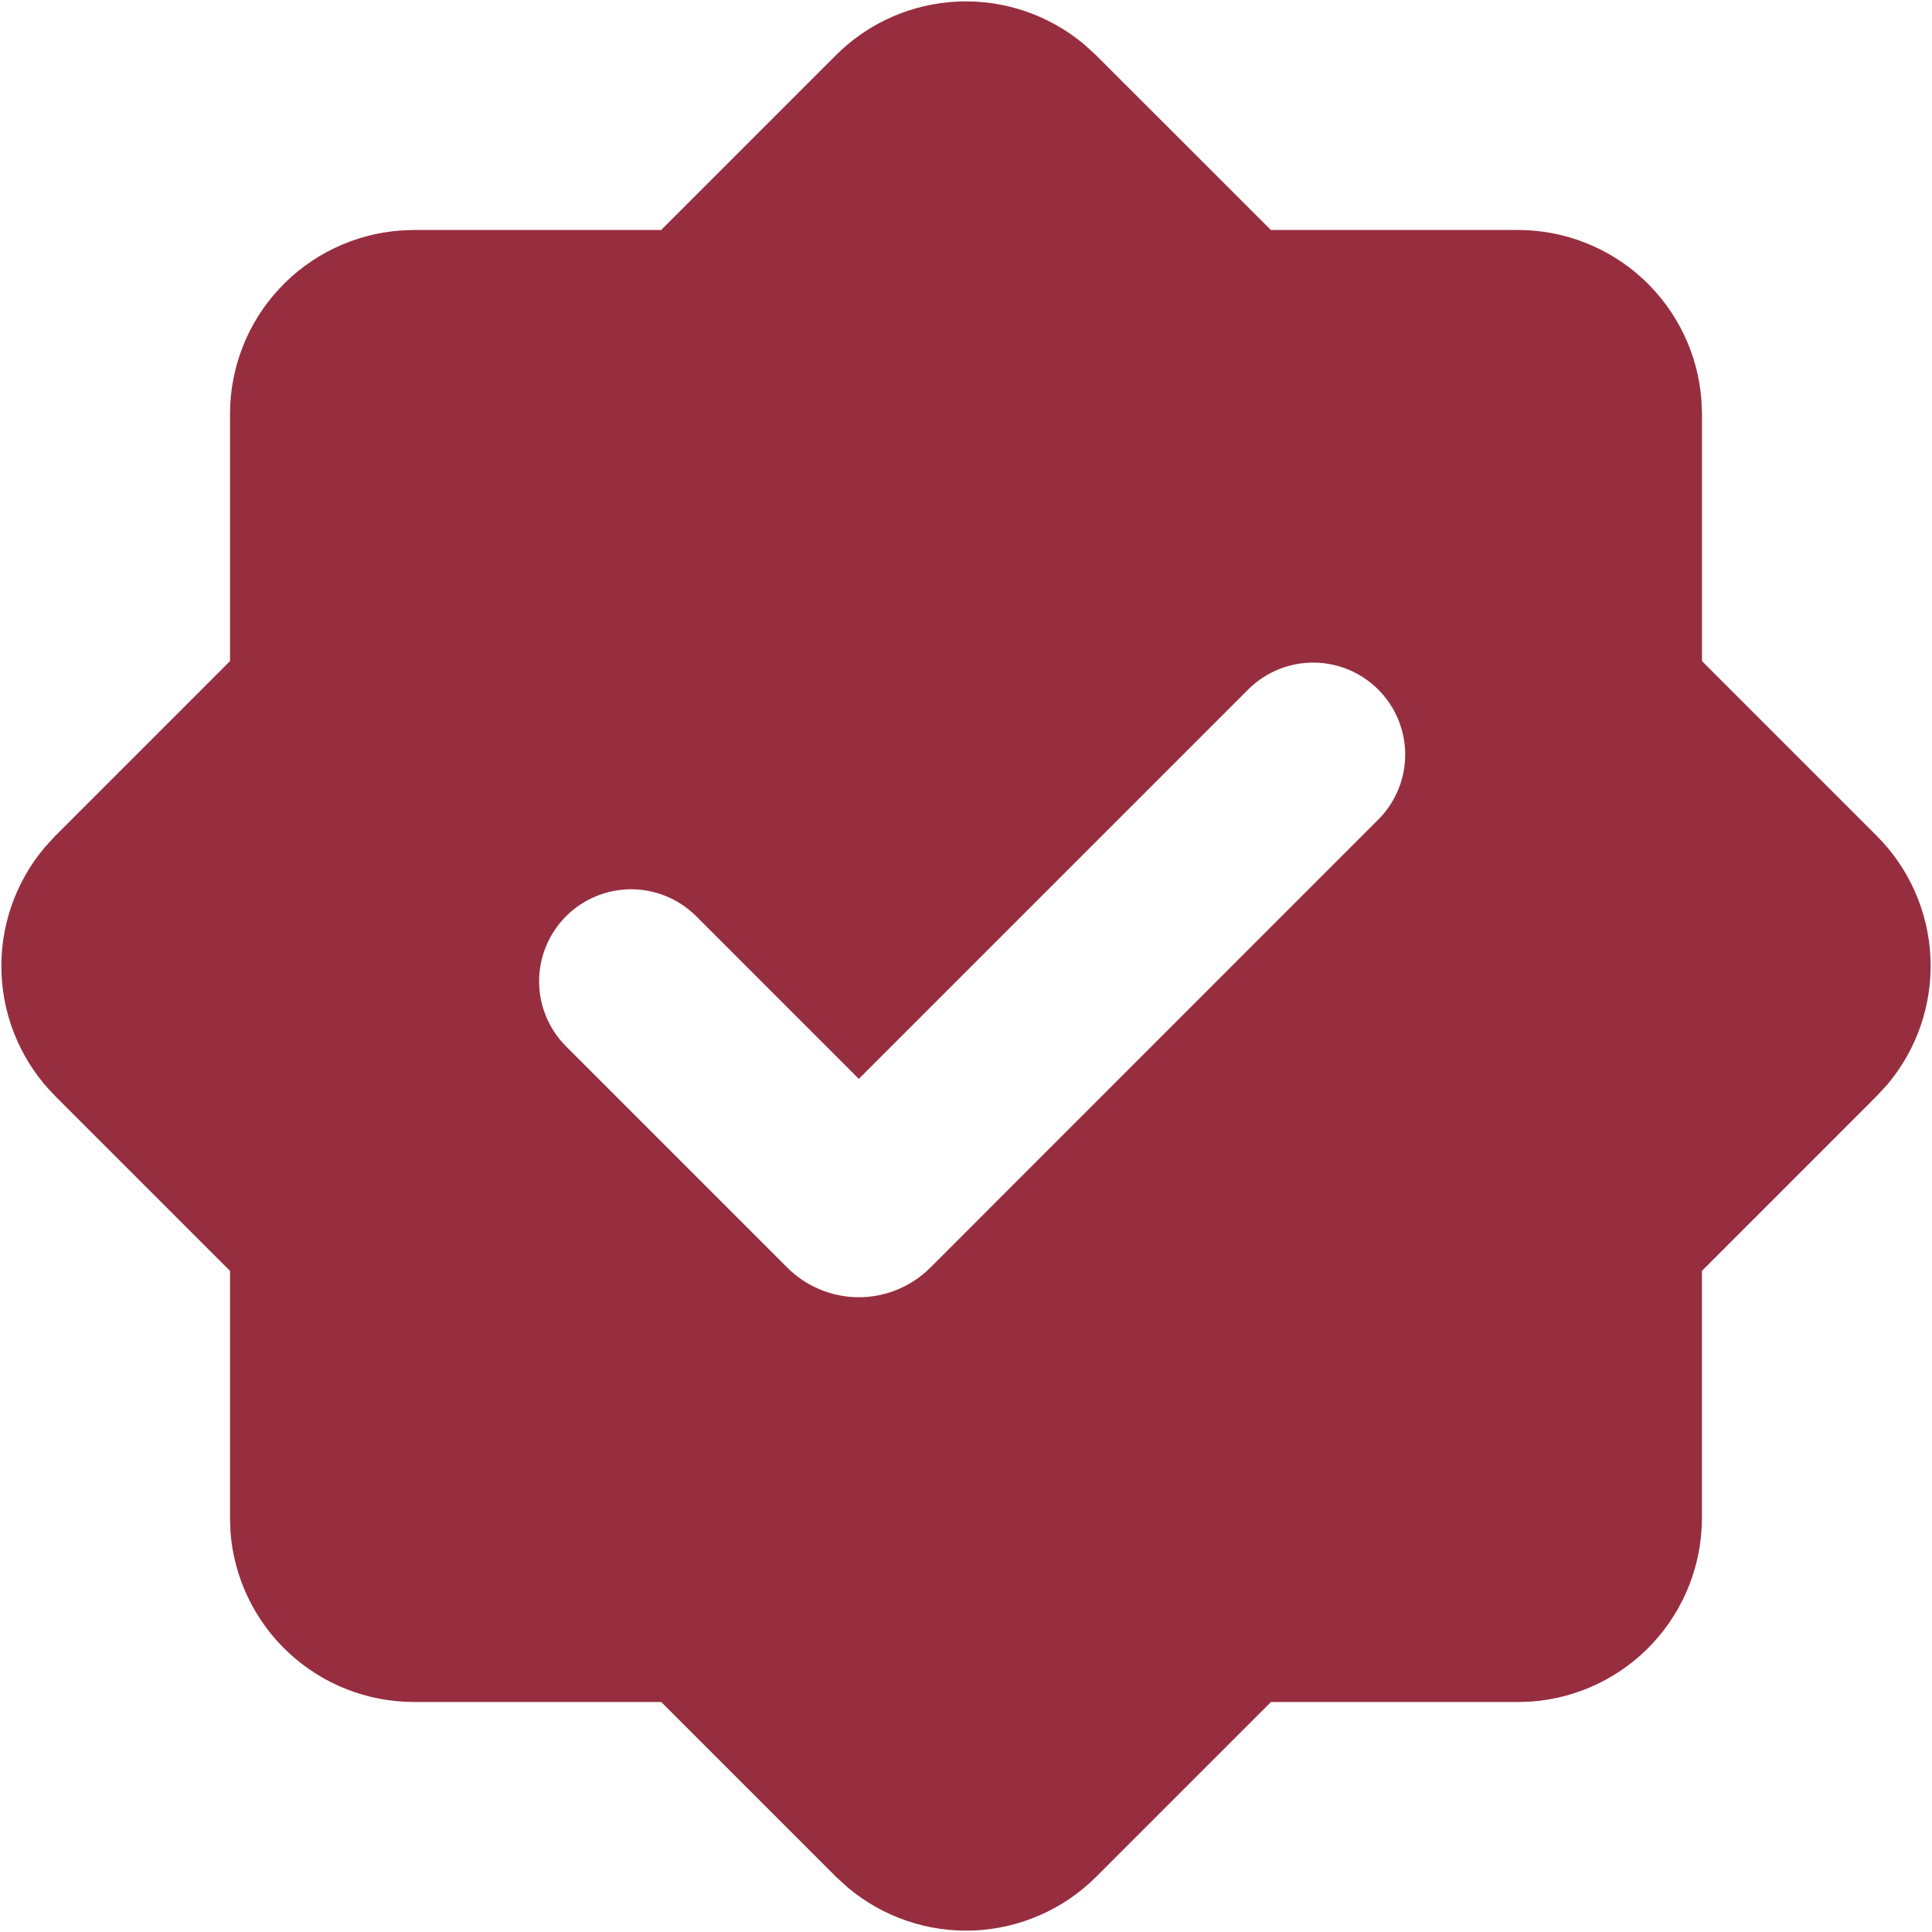 <svg width="56" height="56" viewBox="0 0 56 56" fill="none" xmlns="http://www.w3.org/2000/svg">
<path fill-rule="evenodd" clip-rule="evenodd" d="M24.229 1.6C25.173 0.657 26.436 0.102 27.769 0.045C29.102 -0.012 30.408 0.432 31.429 1.29L31.771 1.602L36.837 6.666H44C45.345 6.667 46.64 7.175 47.627 8.09C48.612 9.005 49.217 10.258 49.317 11.6L49.333 12V19.162L54.4 24.229C55.343 25.173 55.899 26.437 55.956 27.77C56.013 29.104 55.568 30.41 54.709 31.432L54.397 31.77L49.331 36.837V44C49.331 45.345 48.823 46.641 47.908 47.628C46.993 48.614 45.739 49.219 44.397 49.32L44 49.333H36.84L31.773 54.4C30.829 55.343 29.566 55.898 28.232 55.956C26.899 56.013 25.592 55.568 24.571 54.709L24.232 54.4L19.165 49.333H12C10.655 49.333 9.359 48.825 8.372 47.91C7.385 46.995 6.781 45.741 6.68 44.4L6.667 44V36.837L1.6 31.77C0.657 30.826 0.101 29.563 0.044 28.229C-0.013 26.896 0.432 25.589 1.291 24.568L1.6 24.229L6.667 19.162V12C6.667 10.655 7.175 9.359 8.09 8.373C9.005 7.387 10.259 6.783 11.6 6.682L12 6.666H19.163L24.229 1.6ZM36.211 19.954L24.893 31.272L20.179 26.557C19.678 26.057 19 25.776 18.292 25.776C17.585 25.777 16.907 26.058 16.407 26.558C15.907 27.059 15.626 27.737 15.626 28.445C15.626 29.152 15.908 29.83 16.408 30.33L22.819 36.741C23.091 37.014 23.415 37.23 23.77 37.377C24.127 37.525 24.508 37.601 24.893 37.601C25.279 37.601 25.66 37.525 26.016 37.377C26.372 37.23 26.696 37.014 26.968 36.741L39.981 23.725C40.467 23.222 40.736 22.549 40.73 21.849C40.724 21.15 40.443 20.481 39.949 19.987C39.455 19.492 38.786 19.212 38.086 19.206C37.387 19.2 36.714 19.469 36.211 19.954Z" fill="#972E3F"/>
</svg>
